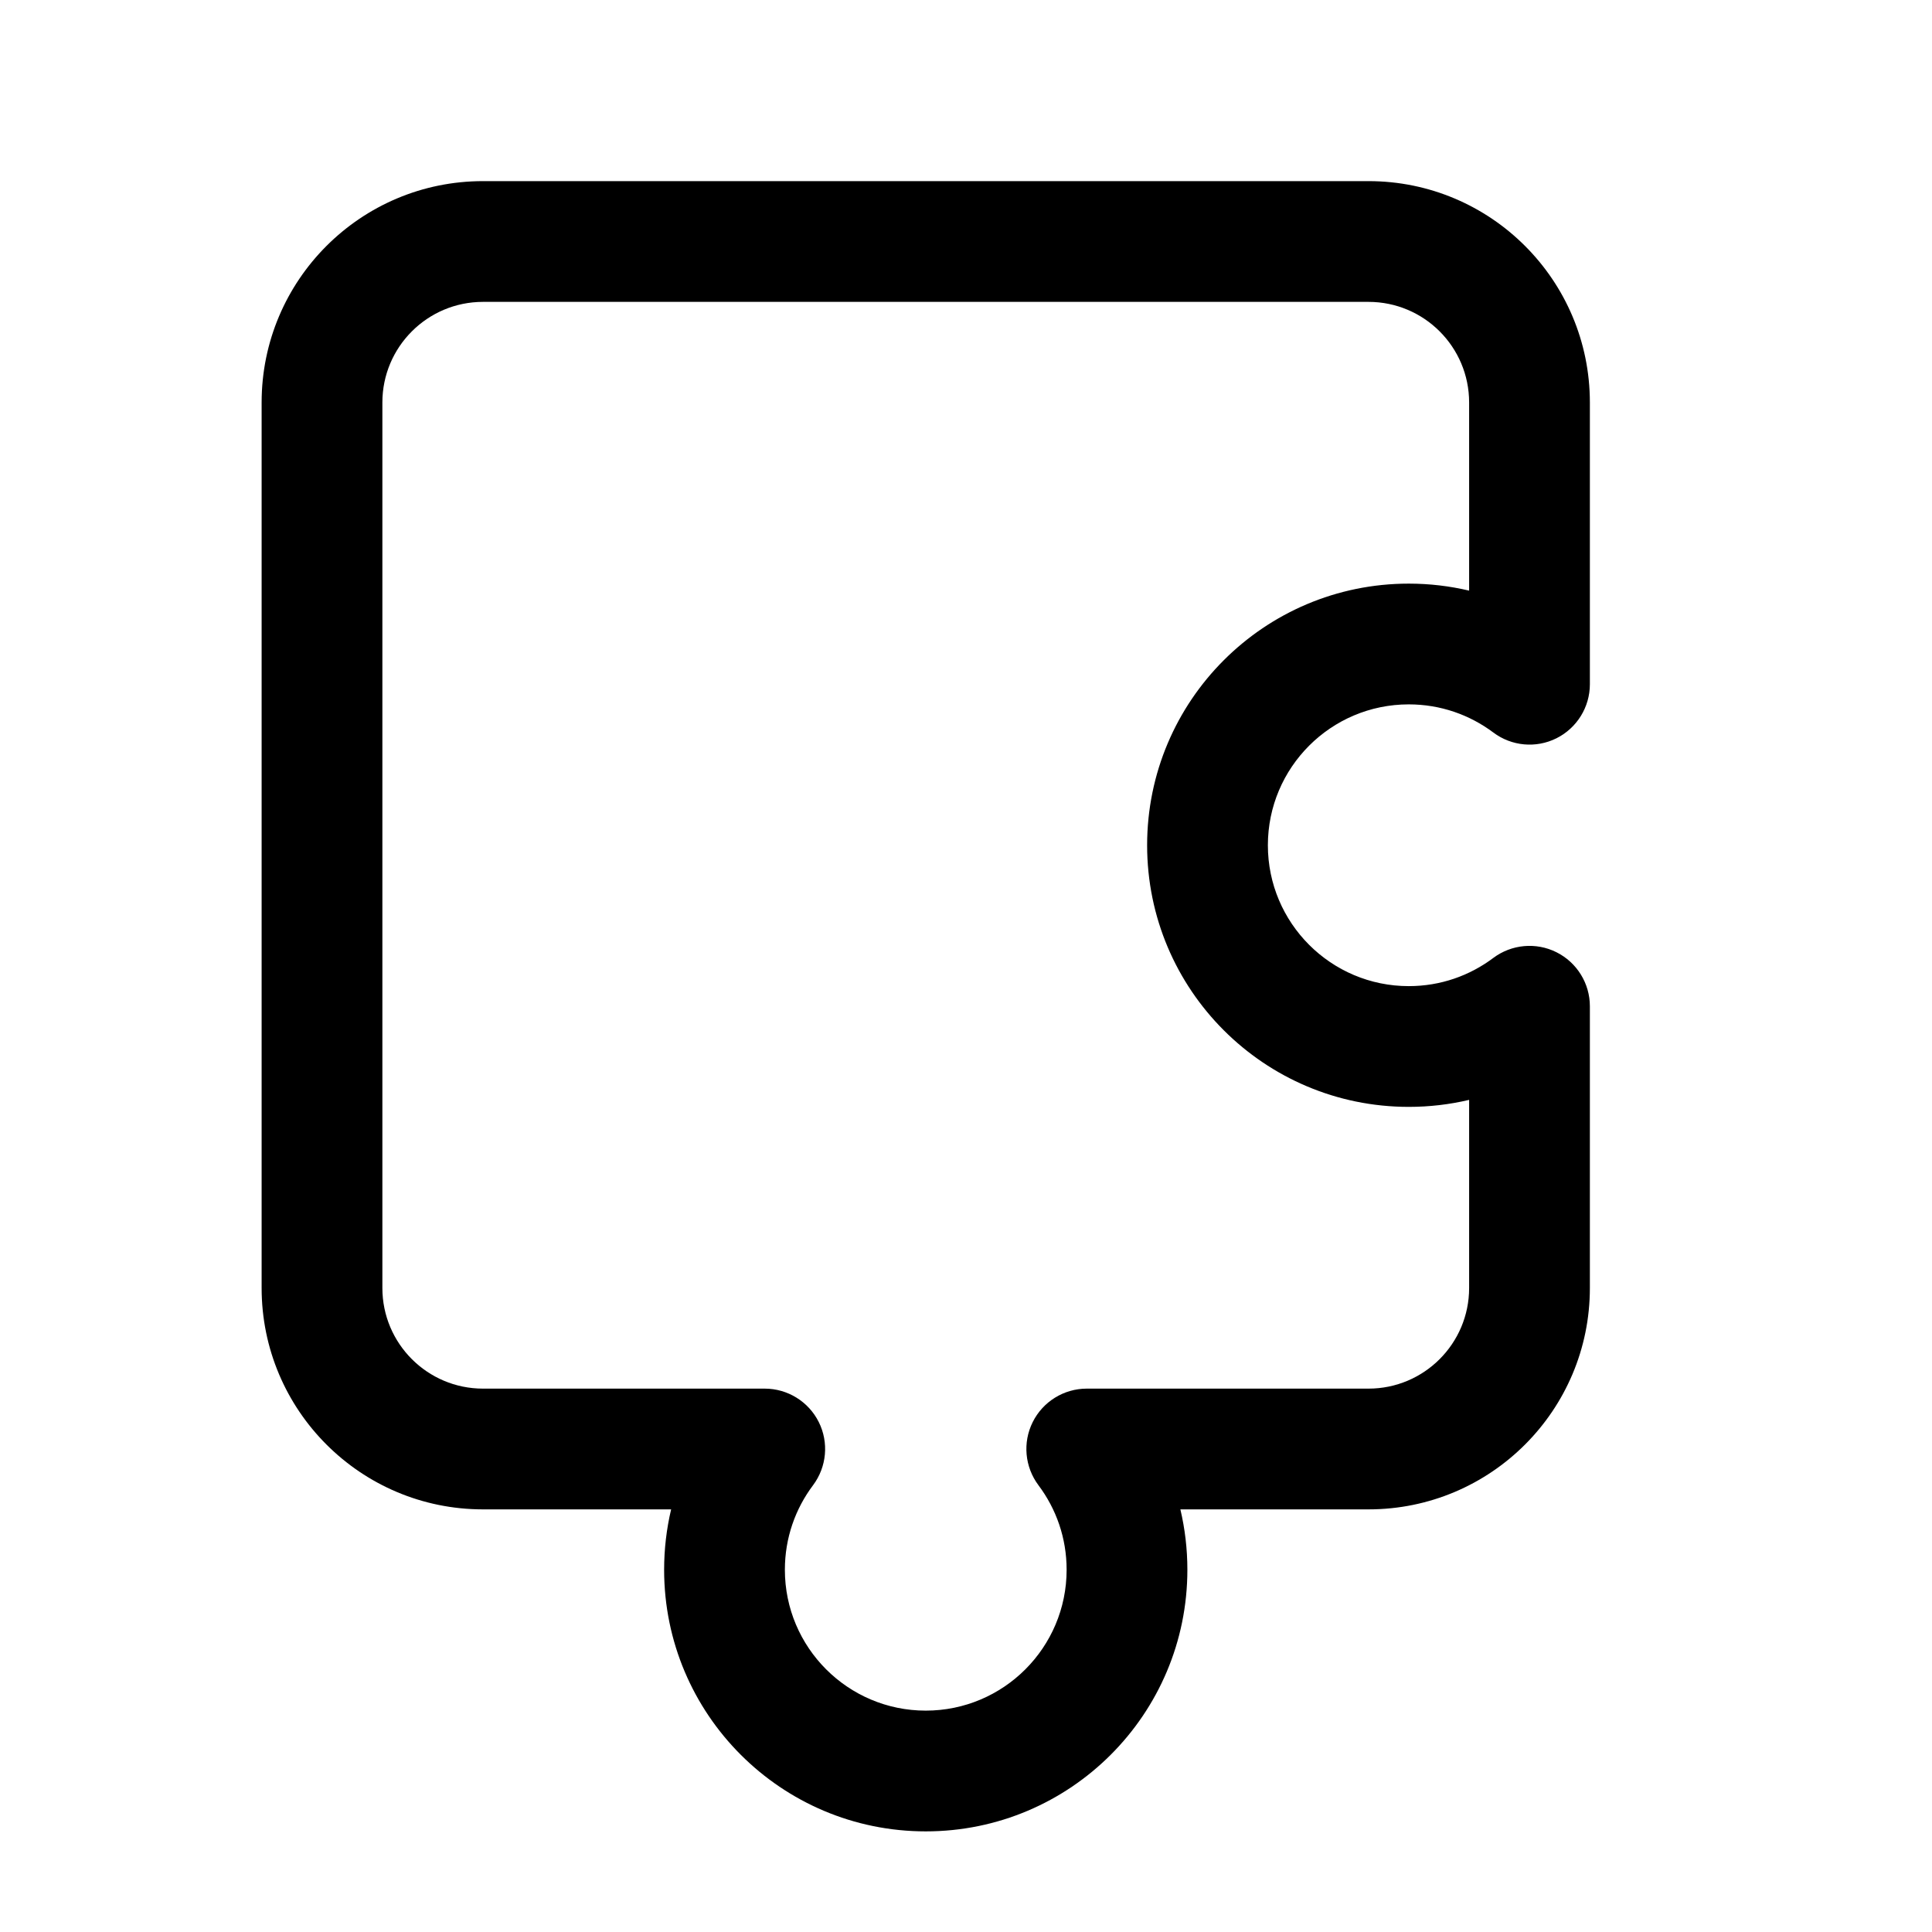 <svg width="24" height="24" viewBox="0 0 24 24" fill="none" xmlns="http://www.w3.org/2000/svg">
<path fill-rule="evenodd" clip-rule="evenodd" d="M3.25 5C3.25 3.481 4.481 2.25 6 2.25H17C18.519 2.25 19.75 3.481 19.75 5V8.5C19.75 8.784 19.589 9.044 19.335 9.171C19.081 9.298 18.777 9.27 18.55 9.099C18.257 8.88 17.895 8.75 17.5 8.75C16.534 8.75 15.75 9.534 15.75 10.5C15.75 11.466 16.534 12.25 17.5 12.25C17.895 12.25 18.257 12.12 18.55 11.9C18.777 11.73 19.081 11.702 19.335 11.829C19.589 11.956 19.75 12.216 19.75 12.5V16C19.75 17.519 18.519 18.75 17 18.75H14.663C14.72 18.991 14.75 19.242 14.75 19.5C14.75 21.295 13.295 22.75 11.5 22.75C9.705 22.75 8.25 21.295 8.25 19.5C8.25 19.242 8.28 18.991 8.337 18.75H6C4.481 18.75 3.25 17.519 3.25 16V5ZM6 3.75C5.31 3.75 4.75 4.31 4.75 5V16C4.75 16.69 5.31 17.25 6 17.25H9.5C9.784 17.25 10.044 17.411 10.171 17.665C10.298 17.919 10.27 18.223 10.1 18.45C9.88 18.743 9.75 19.105 9.75 19.5C9.75 20.466 10.534 21.25 11.5 21.25C12.466 21.25 13.25 20.466 13.25 19.5C13.25 19.105 13.12 18.743 12.9 18.45C12.73 18.223 12.702 17.919 12.829 17.665C12.956 17.411 13.216 17.25 13.5 17.25H17C17.69 17.25 18.25 16.69 18.25 16V13.663C18.009 13.72 17.758 13.75 17.5 13.75C15.705 13.75 14.25 12.295 14.25 10.5C14.25 8.705 15.705 7.25 17.5 7.25C17.758 7.25 18.009 7.28 18.25 7.337V5C18.25 4.31 17.69 3.75 17 3.75H6Z" fill="currentColor"/>
</svg>
